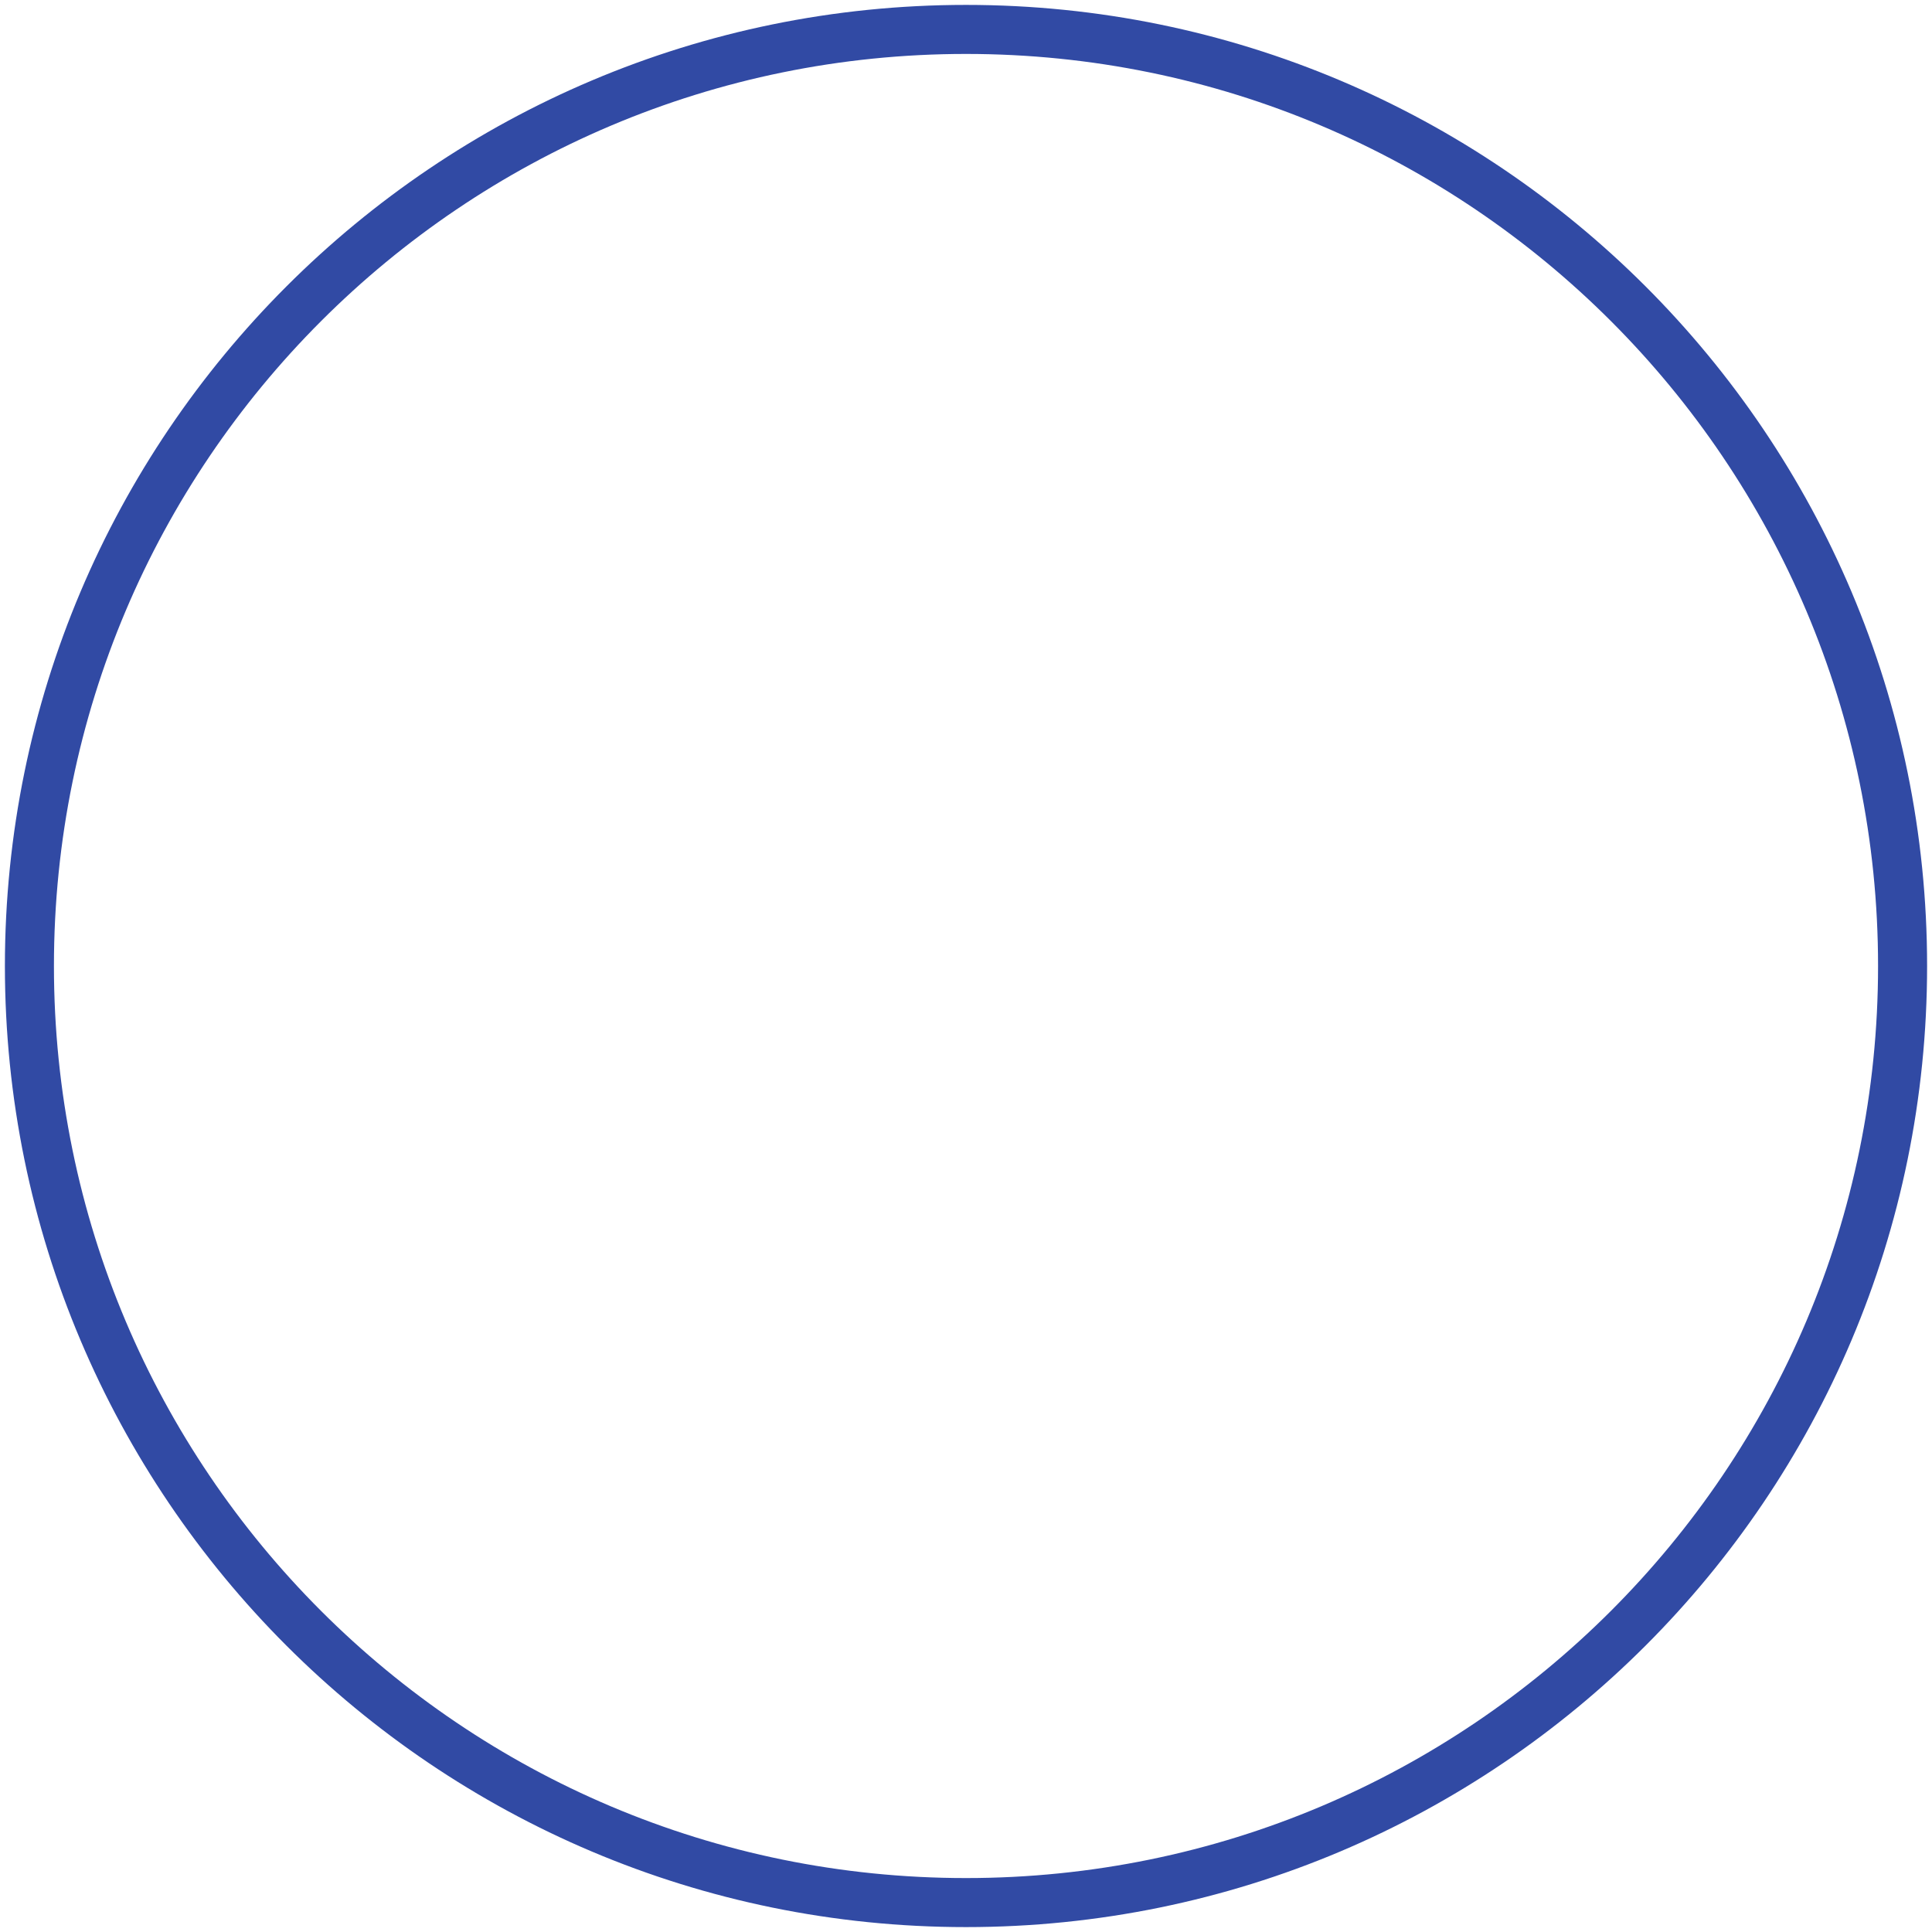 <svg width="197" height="197" viewBox="0 0 197 197" fill="none" xmlns="http://www.w3.org/2000/svg">
<path d="M98.5 3C151.25 3 194 45.764 194 98.5C194 151.25 151.236 194 98.5 194C45.75 194 3 151.236 3 98.5C3 45.764 45.764 3 98.5 3Z" stroke="#314AA4" stroke-width="5" stroke-miterlimit="10"/>
</svg>
